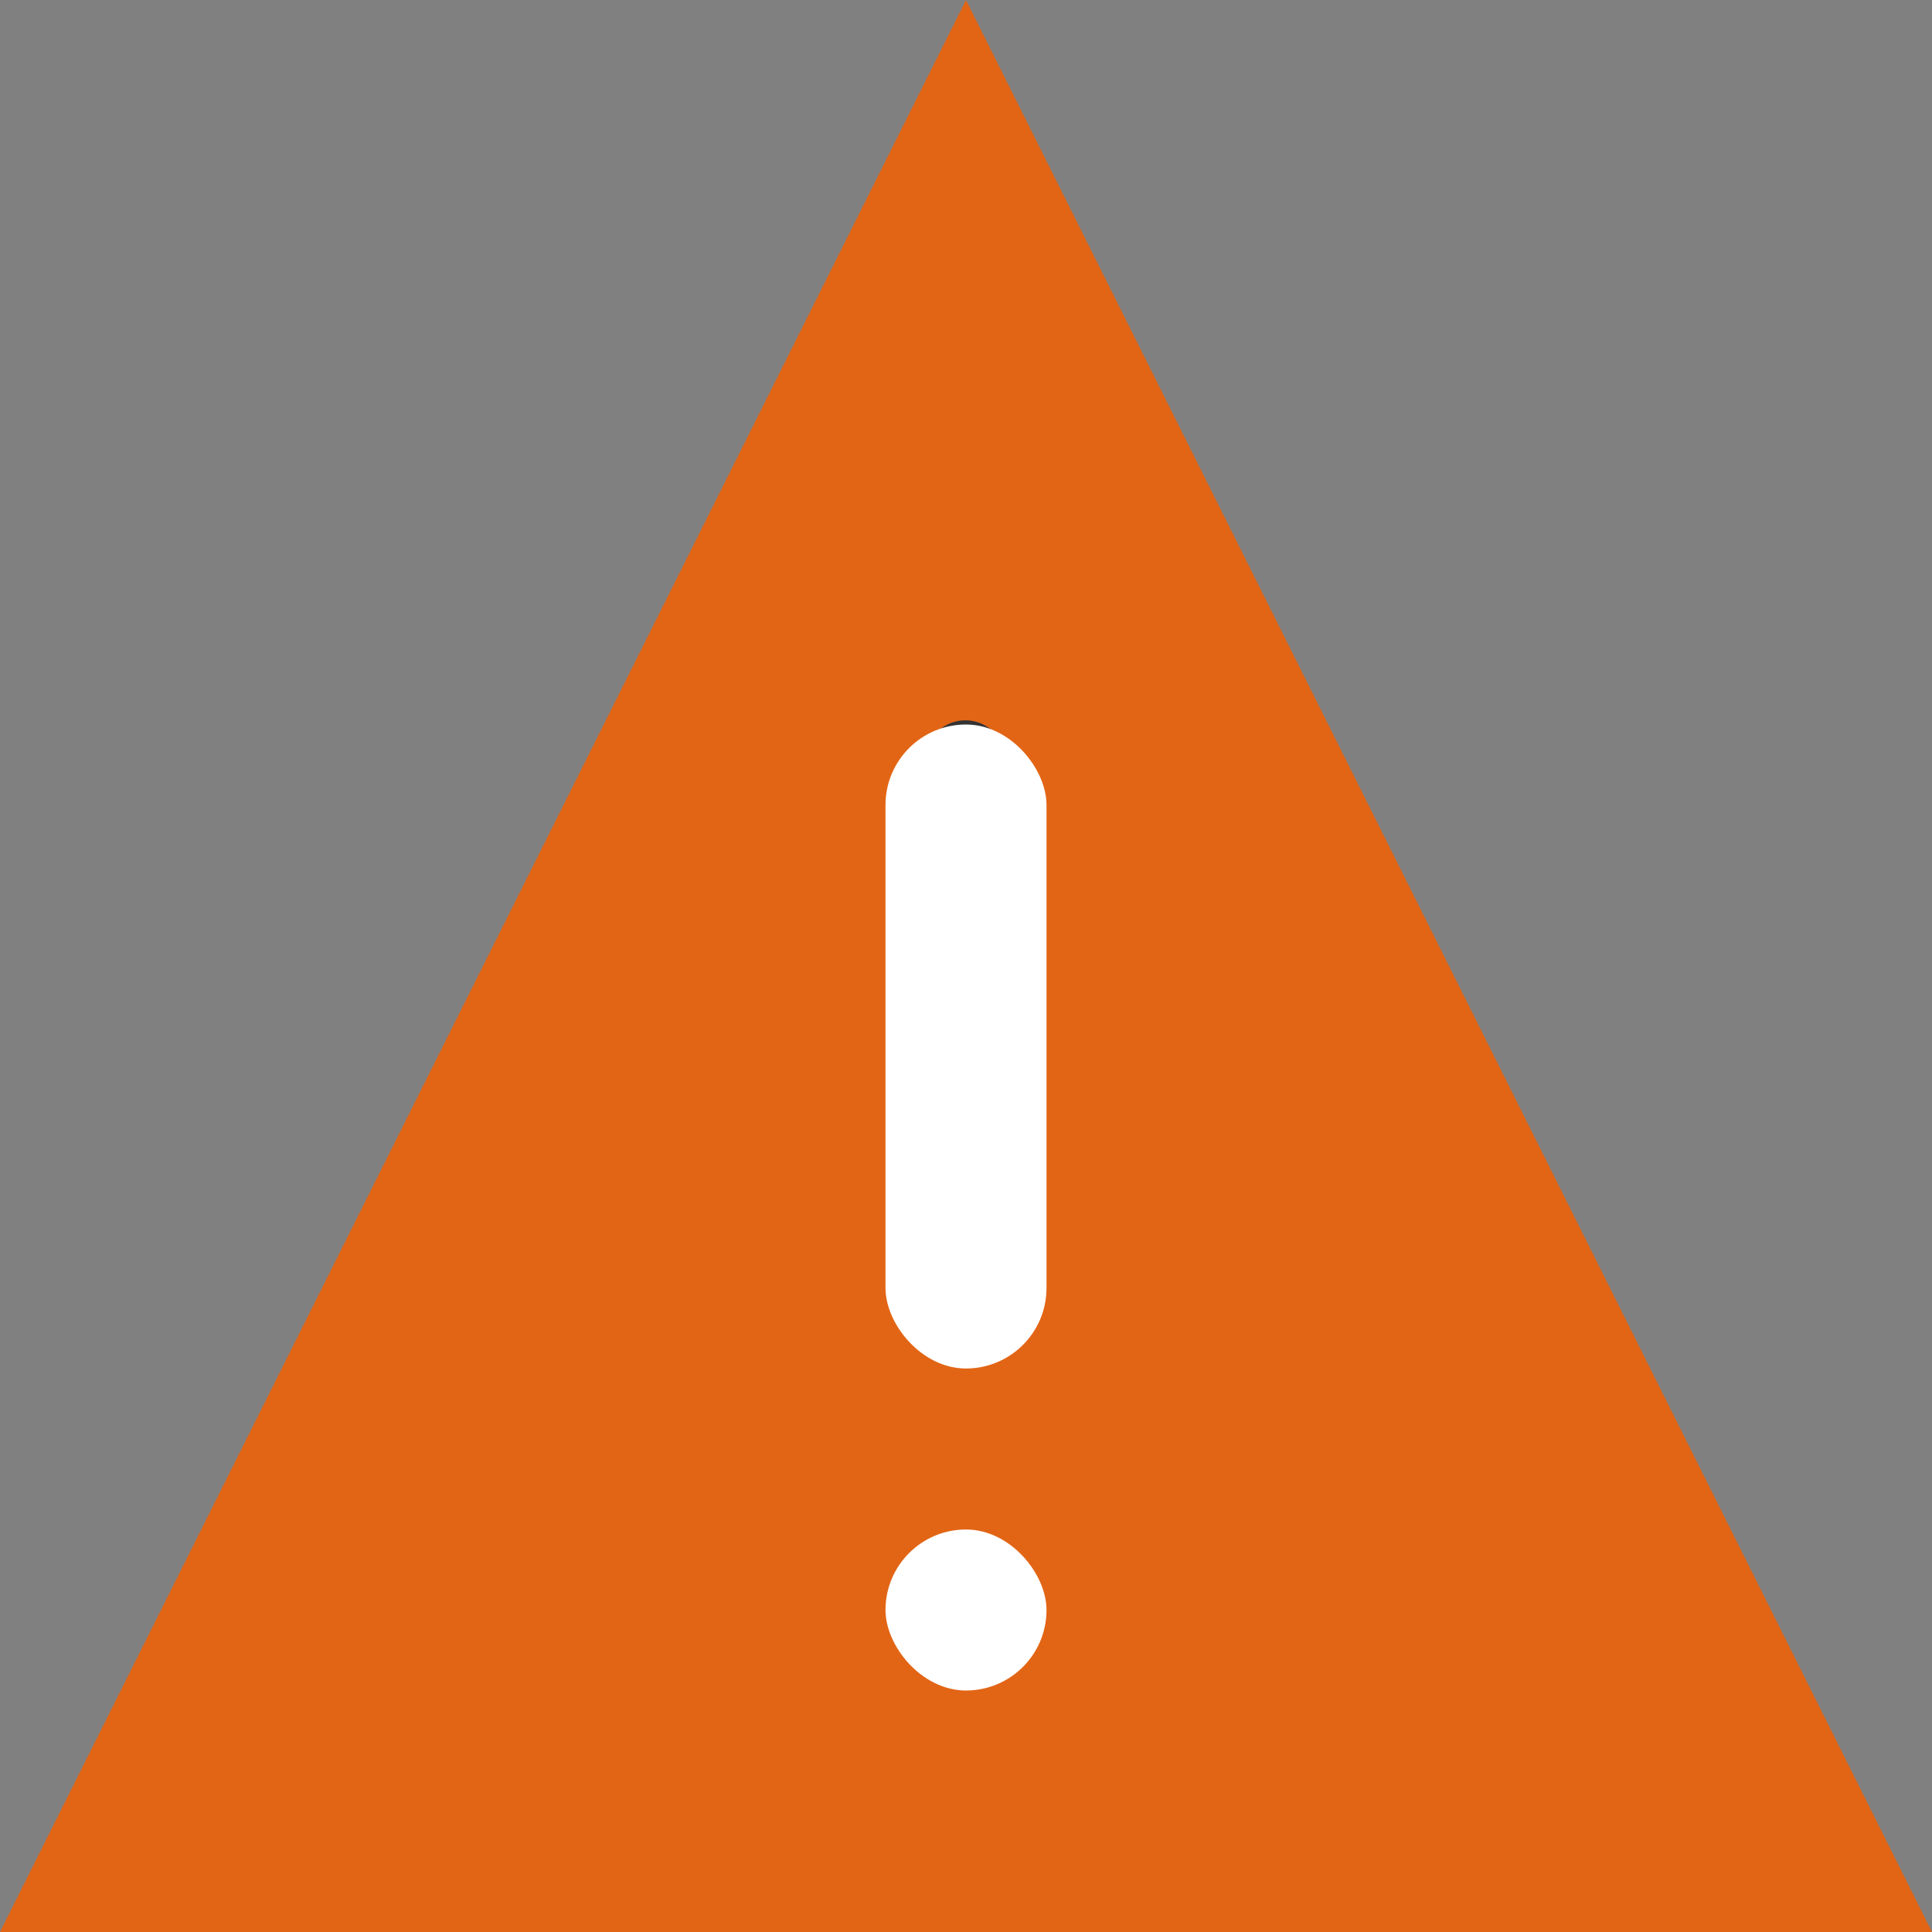 <svg xmlns="http://www.w3.org/2000/svg" width="24" height="24" viewBox="0 0 24 24">
    <rect x="0" y="0" width="24" height="24" fill="#808080" stroke="none"/>
    <g fill="none" fill-rule="evenodd">
        <g>
            <g transform="translate(-352 -821) translate(352 821)">
                <path fill="#E26515" d="M12 0L0 24 24 24z"/>
                <path stroke="#333" stroke-linecap="round" stroke-linejoin="round" d="M11.999 15.448L11.992 9.448"/>
                <rect width="2" height="2" x="11" y="19" fill="#FFF" rx="1"/>
                <rect width="2" height="8" x="11" y="9" fill="#FFF" rx="1"/>
            </g>
        </g>
    </g>
</svg>
